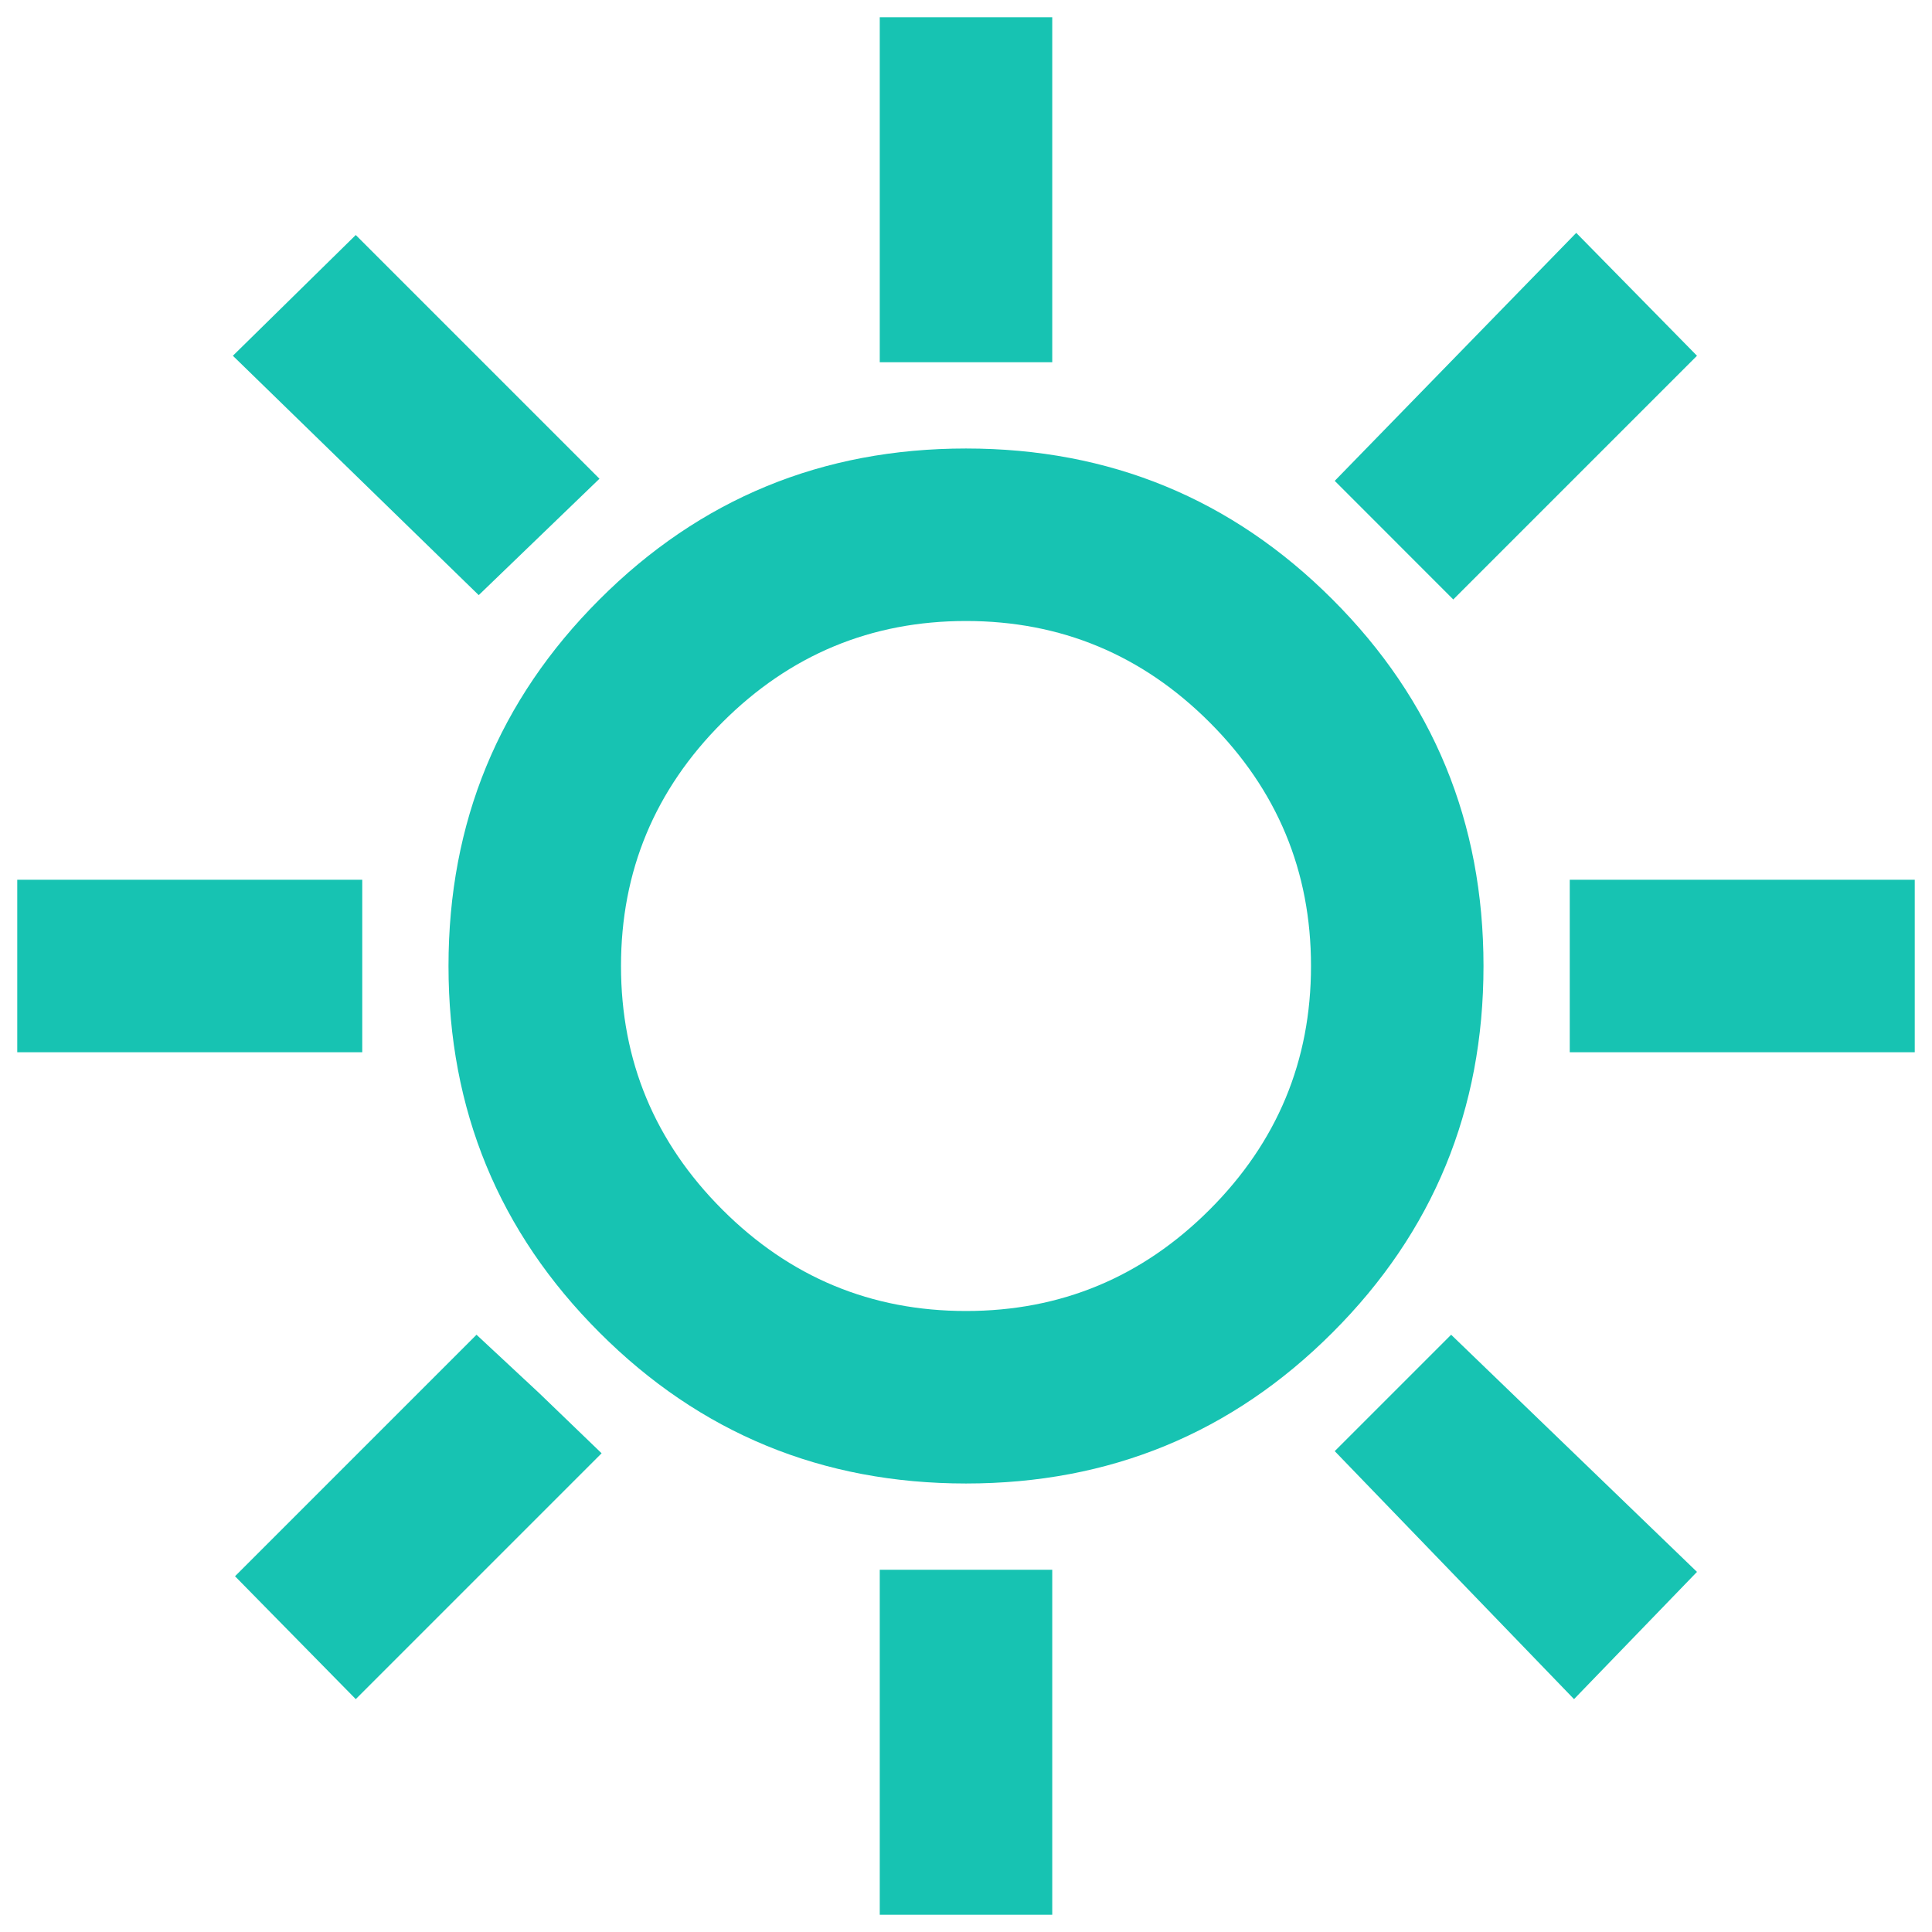 <svg width="28" height="28" viewBox="0 0 28 28" fill="none" xmlns="http://www.w3.org/2000/svg">
<path d="M12.75 5.25V0.25H15.25V5.25H12.75ZM21.062 8.688L19.344 6.969L22.844 3.375L24.594 5.156L21.062 8.688ZM22.75 15.25V12.75H27.75V15.25H22.75ZM12.75 27.75V22.75H15.25V27.75H12.75ZM6.938 8.625L3.375 5.156L5.156 3.406L8.688 6.938L6.938 8.625ZM22.812 24.625L19.344 21.031L21.031 19.344L24.594 22.781L22.812 24.625ZM0.25 15.25V12.75H5.25V15.25H0.25ZM5.156 24.625L3.406 22.844L6.906 19.344L7.812 20.188L8.719 21.062L5.156 24.625ZM14 21.5C11.917 21.5 10.146 20.771 8.688 19.312C7.229 17.854 6.5 16.083 6.5 14C6.5 11.917 7.229 10.146 8.688 8.688C10.146 7.229 11.917 6.5 14 6.5C16.083 6.5 17.854 7.229 19.312 8.688C20.771 10.146 21.5 11.917 21.5 14C21.5 16.083 20.771 17.854 19.312 19.312C17.854 20.771 16.083 21.5 14 21.5ZM14 19C15.375 19 16.552 18.51 17.531 17.531C18.51 16.552 19 15.375 19 14C19 12.625 18.51 11.448 17.531 10.469C16.552 9.49 15.375 9 14 9C12.625 9 11.448 9.49 10.469 10.469C9.49 11.448 9 12.625 9 14C9 15.375 9.49 16.552 10.469 17.531C11.448 18.51 12.625 19 14 19Z" fill="#17C3B2"/>
</svg>
